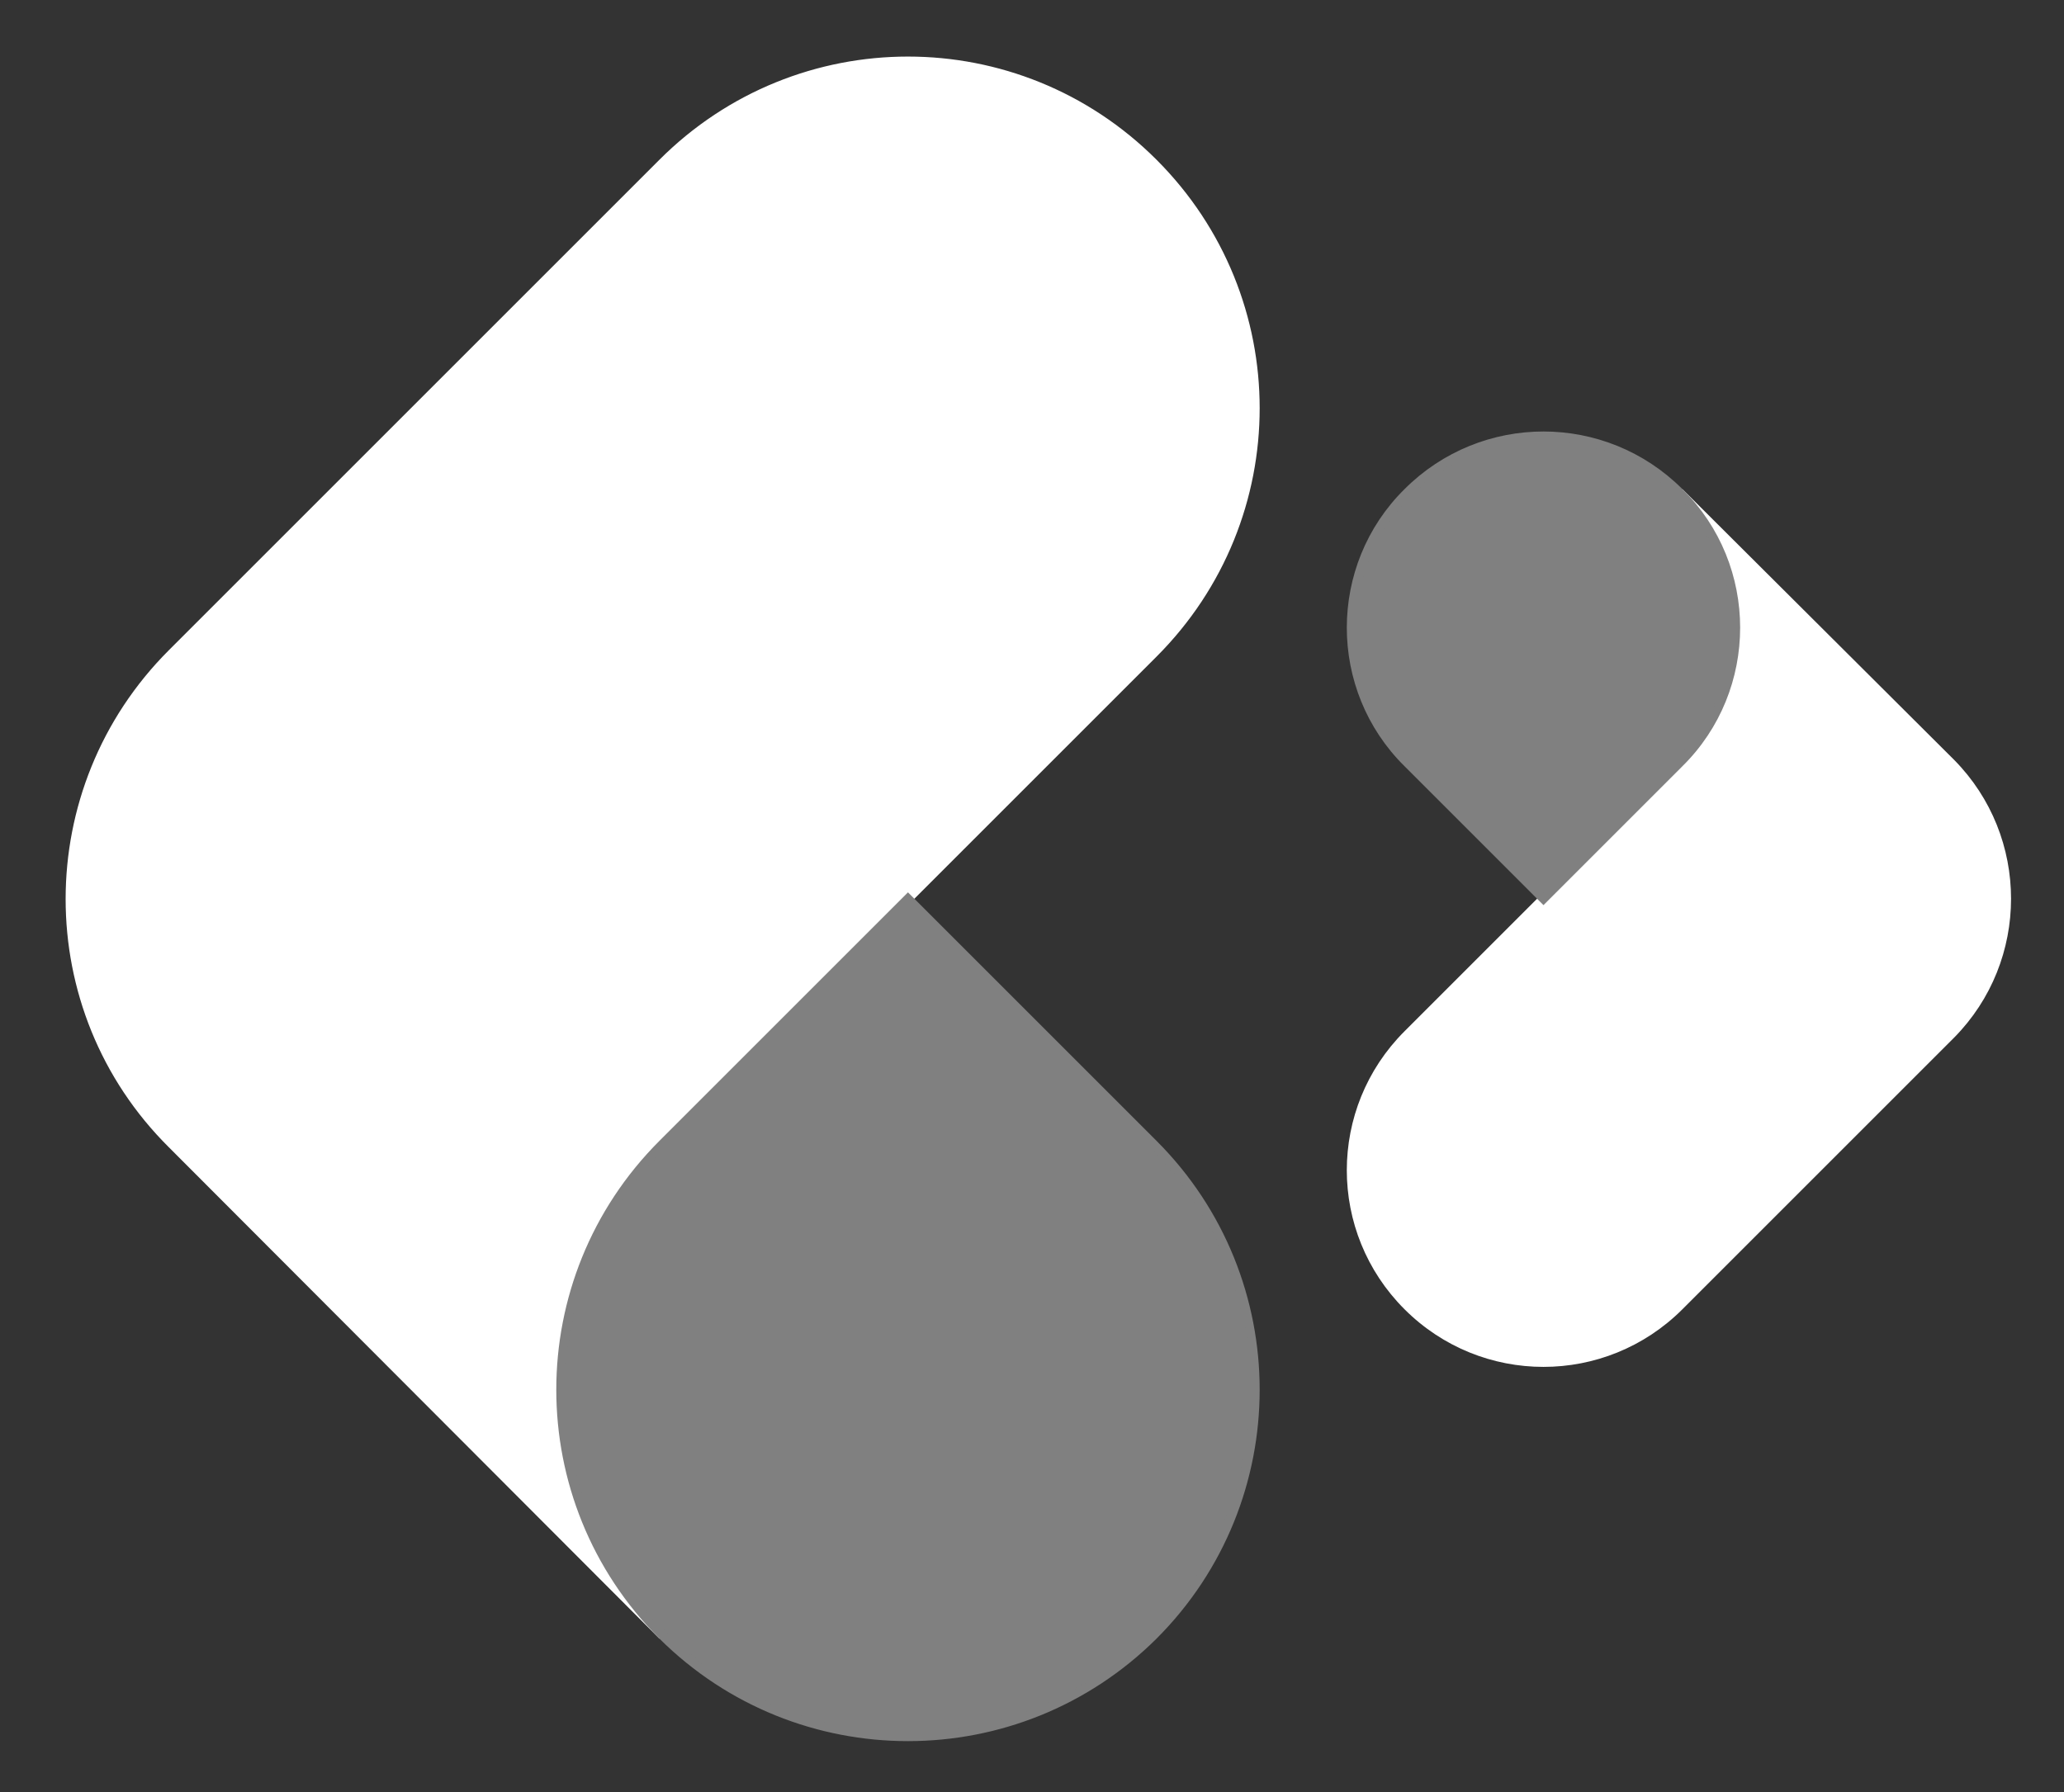 <svg version="1.2" preserveAspectRatio="xMidYMid" viewBox="0 0 228 198" xmlns="http://www.w3.org/2000/svg" width="228"
    height="198">
    <rect x="0" y="0" width="228" height="198" fill="#333333" stroke="none"/>
    <g>
        <path fill="#199afc"
            d="M73.2 126.4c-15 15-15 39.3 0 54.3L19 126.4C4 111.5 4 87.2 19 72.2L73.2 18c15-15 39.2-15 54.2 0s15 39.2 0 54.2z"
            data-index="0"
            style="visibility: visible; opacity: 1; fill: rgb(255, 255, 255); stroke: rgb(255, 255, 255);"></path>
        <path fill="#1d5682"
            d="m73.2 126.4 27.1-27.1 27.1 27.1c15 15 15 39.3 0 54.3-15 14.9-39.2 14.9-54.2 0-15-15-15-39.3 0-54.3z"
            data-index="1"
            style="visibility: visible; opacity: 1; fill: rgb(128, 128, 128); stroke: rgb(128, 128, 128);"></path>
        <g>
            <path fill="#199afc"
                d="M185.5 84.3c8.3-8.2 8.3-21.7 0-29.9l30 29.9c8.2 8.3 8.2 21.7 0 30l-30 30c-8.3 8.3-21.7 8.3-30 0s-8.3-21.7 0-30z"
                data-index="2"
                style="visibility: visible; opacity: 1; fill: rgb(255, 255, 255); stroke: rgb(255, 255, 255);"></path>
            <path fill="#1d5682"
                d="m185.5 84.3-15 15-15-15c-8.3-8.2-8.3-21.7 0-29.9 8.3-8.3 21.7-8.3 30 0 8.3 8.2 8.3 21.7 0 29.9z"
                data-index="3"
                style="visibility: visible; opacity: 1; fill: rgb(128, 128, 128); stroke: rgb(128, 128, 128);"></path>
        </g>
    </g>
</svg>